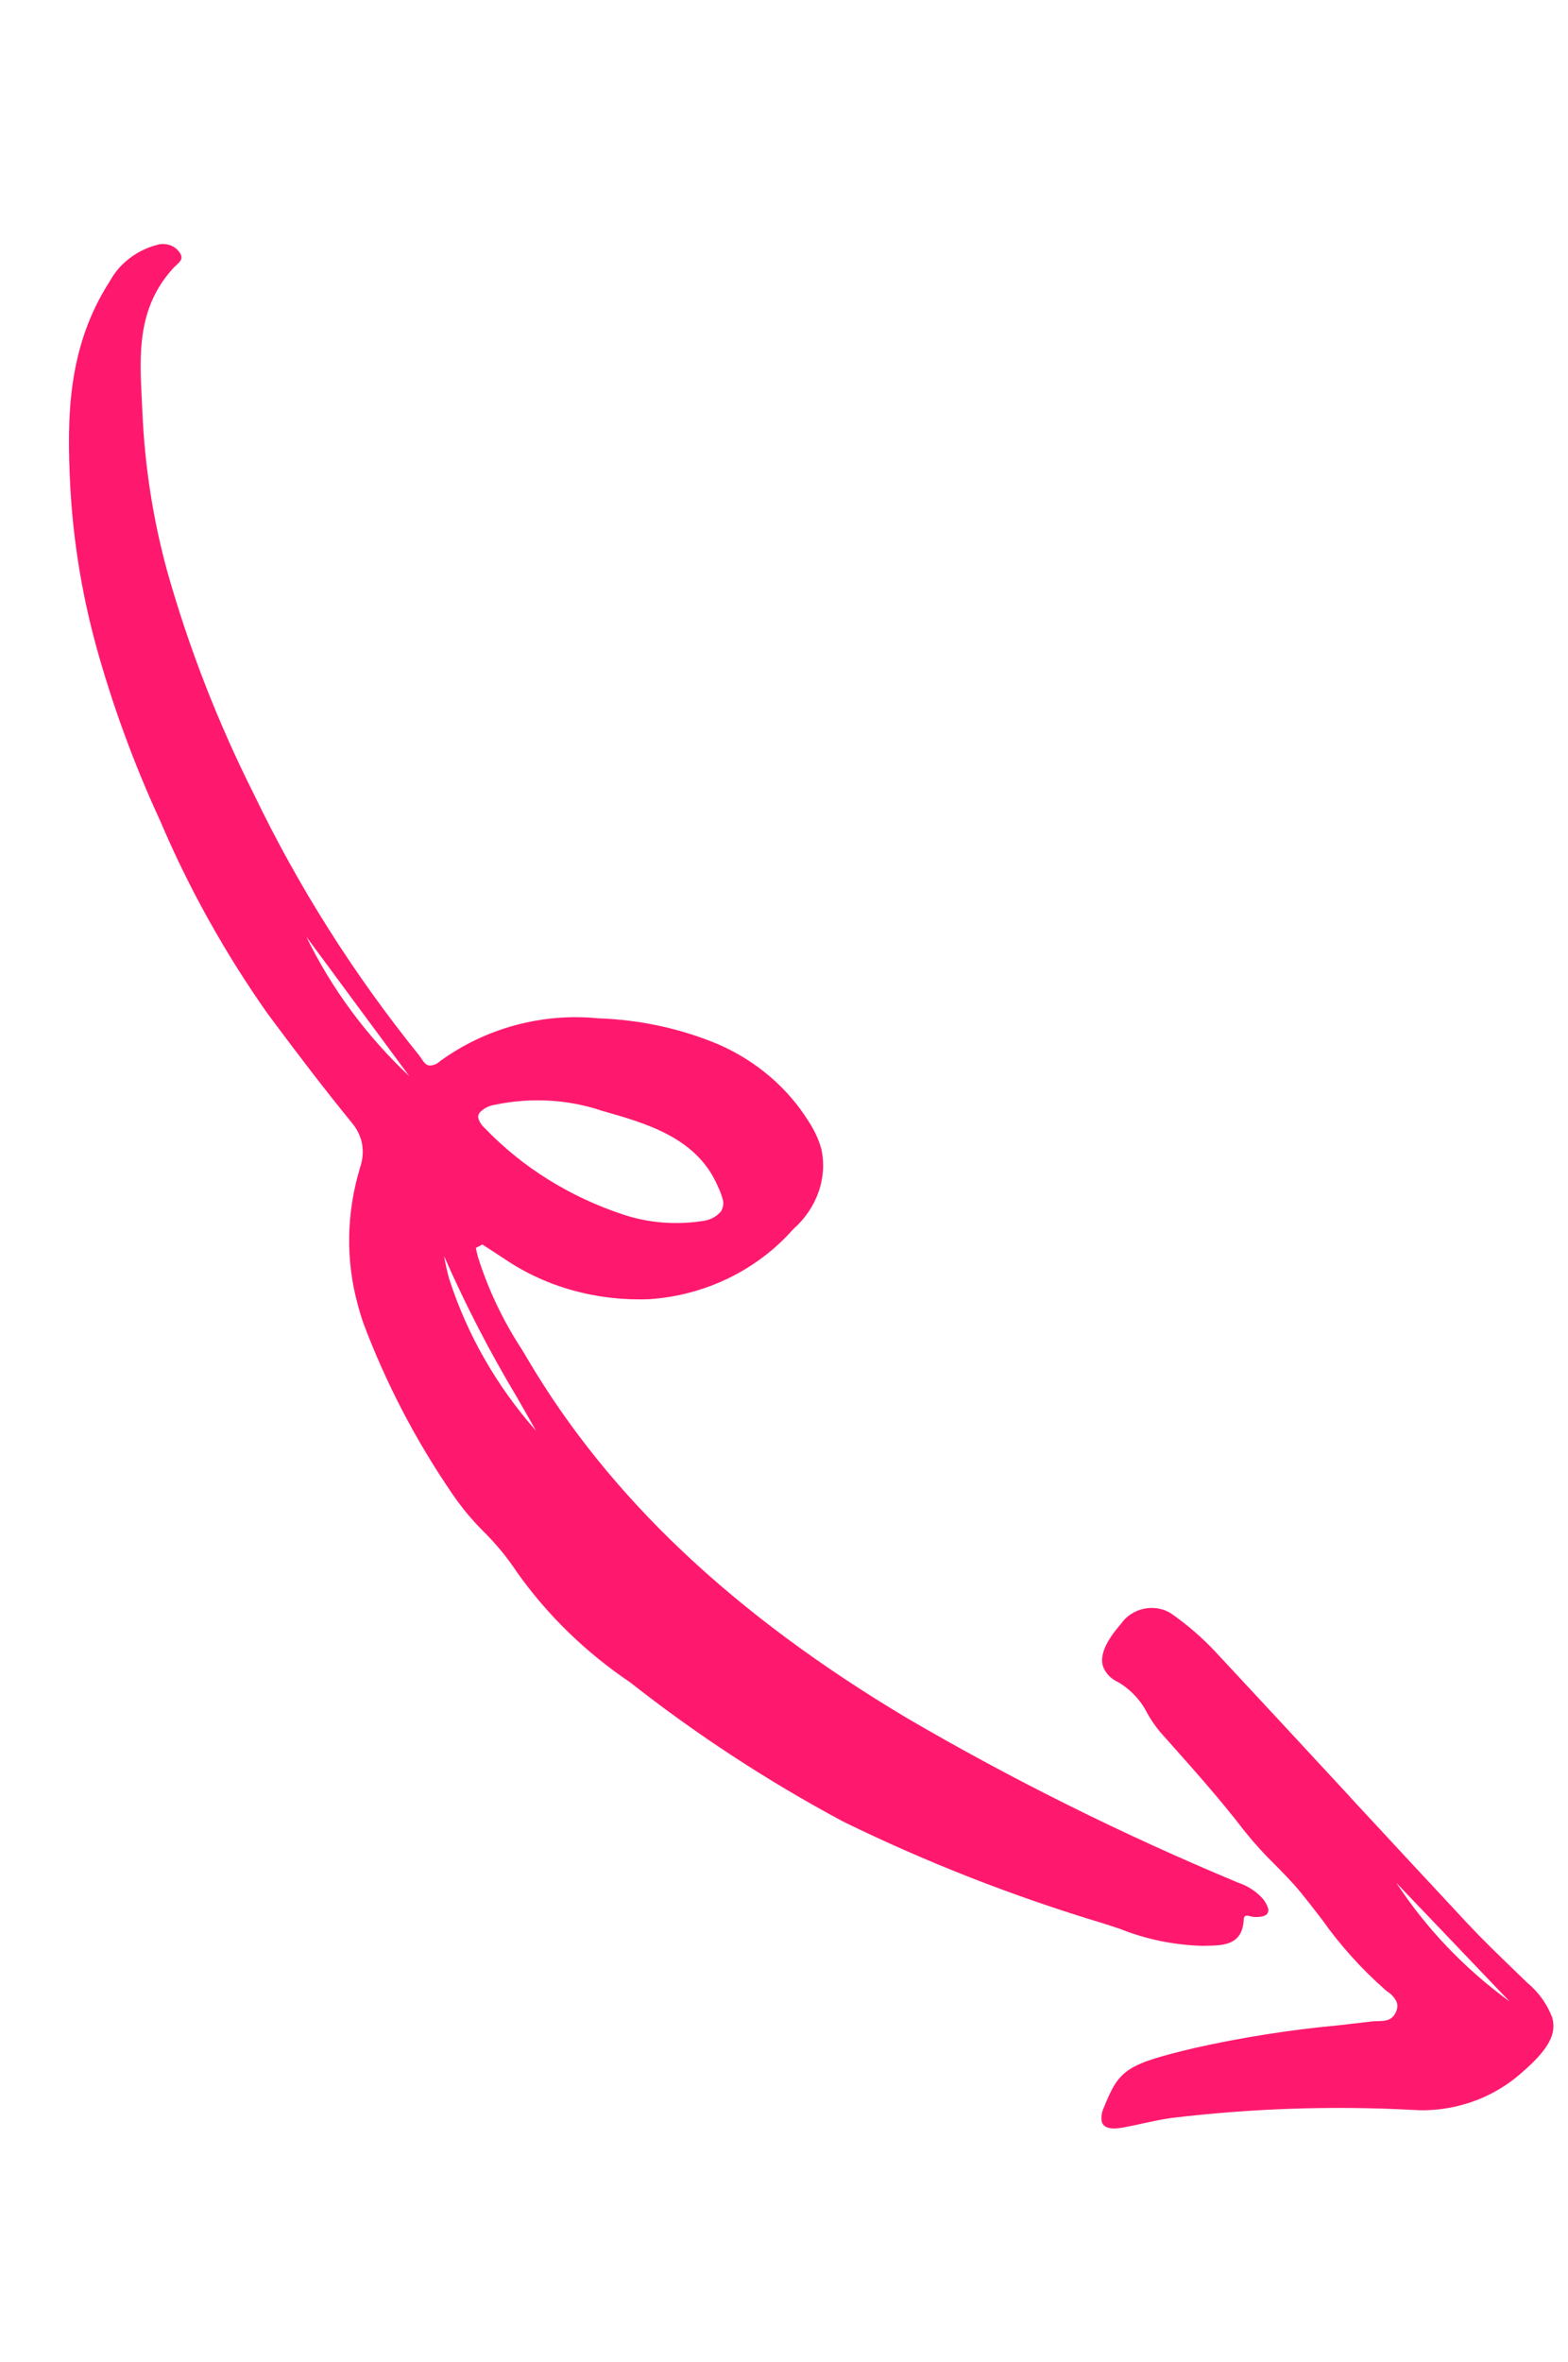 <svg width="99" height="149" viewBox="0 0 99 149" fill="none" xmlns="http://www.w3.org/2000/svg">
<g clip-path="url(#clip0_253_786)">
<path d="M6.067 40.75C5.155 37.422 4.606 34.005 4.428 30.546C4.225 26.341 4.254 21.889 6.933 17.743C7.223 17.206 7.63 16.726 8.128 16.335C8.625 15.944 9.202 15.651 9.819 15.475C10.079 15.384 10.36 15.37 10.621 15.435C10.883 15.501 11.111 15.643 11.273 15.841C11.352 15.928 11.411 16.029 11.445 16.14C11.51 16.38 11.342 16.537 11.128 16.735C11.052 16.805 10.975 16.878 10.901 16.96C8.666 19.44 8.811 22.328 8.948 25.121C8.964 25.424 8.979 25.727 8.992 26.03C9.141 29.438 9.67 32.807 10.57 36.084C11.939 40.914 13.766 45.606 16.031 50.105C18.837 55.943 22.327 61.457 26.44 66.552C26.498 66.624 26.551 66.703 26.604 66.78C26.746 66.993 26.882 67.193 27.105 67.224C27.228 67.223 27.351 67.199 27.465 67.153C27.58 67.107 27.684 67.04 27.771 66.956C29.189 65.922 30.802 65.149 32.517 64.684C34.232 64.218 36.014 64.069 37.761 64.244C40.422 64.333 43.016 64.897 45.401 65.905C47.79 66.963 49.762 68.656 51.074 70.778C51.42 71.304 51.682 71.875 51.855 72.474C52.053 73.371 51.994 74.31 51.682 75.201C51.37 76.091 50.817 76.902 50.076 77.553C48.956 78.825 47.569 79.876 46.004 80.637C44.439 81.397 42.733 81.85 40.997 81.964C37.699 82.093 34.497 81.209 31.893 79.449L31.244 79.026L30.454 78.512C30.316 78.585 30.18 78.659 30.043 78.733C30.084 78.928 30.134 79.133 30.19 79.344C30.842 81.393 31.774 83.346 32.964 85.158L33.307 85.735C38.449 94.447 46.304 101.869 57.322 108.425C63.946 112.288 70.863 115.725 78.026 118.712L78.153 118.767C78.788 118.977 79.344 119.341 79.762 119.824C79.894 119.992 79.995 120.179 80.06 120.379C80.084 120.441 80.09 120.508 80.078 120.573C80.066 120.639 80.037 120.702 79.993 120.756C79.863 120.897 79.585 120.958 79.158 120.936C79.082 120.929 79.008 120.914 78.936 120.892C78.815 120.86 78.701 120.83 78.623 120.881C78.544 120.933 78.529 121.008 78.525 121.145C78.425 122.72 77.249 122.739 76.11 122.757L75.889 122.761C74.094 122.705 72.341 122.342 70.718 121.692C70.363 121.574 70.002 121.453 69.646 121.341C63.969 119.635 58.479 117.487 53.231 114.919C48.468 112.368 43.971 109.431 39.791 106.141C36.968 104.238 34.546 101.881 32.633 99.176C32.031 98.266 31.332 97.417 30.547 96.639C29.802 95.898 29.134 95.094 28.551 94.235C26.23 90.848 24.34 87.214 22.915 83.401C22.799 83.056 22.693 82.706 22.601 82.361C21.814 79.525 21.863 76.513 22.743 73.631C22.927 73.085 22.952 72.51 22.816 71.966C22.697 71.546 22.489 71.157 22.203 70.82C20.581 68.835 18.902 66.651 16.9 63.957C14.2 60.128 11.925 56.046 10.107 51.771C8.462 48.207 7.111 44.524 6.067 40.75ZM25.849 67.902L19.341 59.097C20.937 62.375 23.138 65.353 25.849 67.902ZM33.84 90.262C33.448 89.563 33.043 88.857 32.652 88.175C30.924 85.294 29.384 82.314 28.04 79.251C28.12 79.704 28.222 80.174 28.348 80.644C29.481 84.173 31.346 87.438 33.84 90.262ZM45.606 75.574C45.53 75.323 45.435 75.078 45.321 74.842L45.286 74.763C43.955 71.762 40.797 70.867 38.01 70.079C35.874 69.356 33.531 69.223 31.257 69.696C30.875 69.75 30.523 69.933 30.27 70.211C30.233 70.269 30.209 70.333 30.199 70.399C30.19 70.465 30.195 70.531 30.214 70.594C30.298 70.827 30.442 71.035 30.636 71.2C33.001 73.659 36.001 75.524 39.381 76.636C40.99 77.164 42.738 77.295 44.457 77.017C44.882 76.95 45.268 76.732 45.531 76.41C45.605 76.28 45.649 76.139 45.662 75.996C45.675 75.852 45.655 75.709 45.605 75.576L45.606 75.574Z" fill="#FF196E"/>
<path d="M69.561 133.848C69.514 133.543 69.563 133.229 69.704 132.943C70.663 130.538 71.144 130.23 75.398 129.21C78.407 128.536 81.454 128.056 84.516 127.773C85.201 127.695 85.905 127.615 86.598 127.531C86.724 127.518 86.851 127.511 86.977 127.51C87.435 127.501 87.907 127.493 88.145 126.911C88.226 126.734 88.246 126.54 88.2 126.357C88.083 126.067 87.873 125.819 87.597 125.646L87.455 125.531C85.951 124.205 84.616 122.723 83.476 121.113C83.034 120.538 82.578 119.944 82.109 119.372C81.609 118.762 81.035 118.182 80.48 117.621C79.799 116.954 79.161 116.25 78.571 115.512C77.048 113.527 75.345 111.621 73.69 109.764L73.267 109.291C72.958 108.919 72.683 108.524 72.446 108.107C72.045 107.292 71.404 106.604 70.593 106.119C70.363 106.019 70.159 105.876 69.993 105.699C69.827 105.521 69.703 105.314 69.628 105.087C69.445 104.406 69.821 103.545 70.77 102.454C70.935 102.211 71.15 102.001 71.403 101.835C71.656 101.669 71.941 101.551 72.24 101.49C72.539 101.429 72.846 101.425 73.141 101.479C73.436 101.532 73.713 101.642 73.955 101.802C74.951 102.497 75.865 103.284 76.686 104.152C79.56 107.232 82.469 110.373 85.282 113.41L85.285 113.422C87.707 116.029 90.206 118.727 92.674 121.371C93.613 122.371 94.616 123.342 95.591 124.28L96.439 125.098C97.156 125.695 97.695 126.453 98.01 127.305C98.291 128.354 97.741 129.331 96.05 130.787C95.131 131.602 94.041 132.231 92.855 132.632C91.669 133.033 90.415 133.196 89.178 133.11C84.105 132.84 78.995 133.013 73.913 133.626C73.323 133.711 72.728 133.841 72.156 133.965C71.737 134.057 71.304 134.152 70.882 134.227C70.107 134.367 69.666 134.238 69.561 133.848ZM95.309 126.267L91.741 122.531L91.592 122.376L88.17 118.795C90.05 121.665 92.465 124.192 95.309 126.267Z" fill="#FF196E"/>
</g>
<defs>
<clipPath id="clip0_253_786">
<rect width="134.67" height="66.408" fill="white" transform="translate(64.145 0.919) rotate(75)"/>
</clipPath>
</defs>
</svg>
